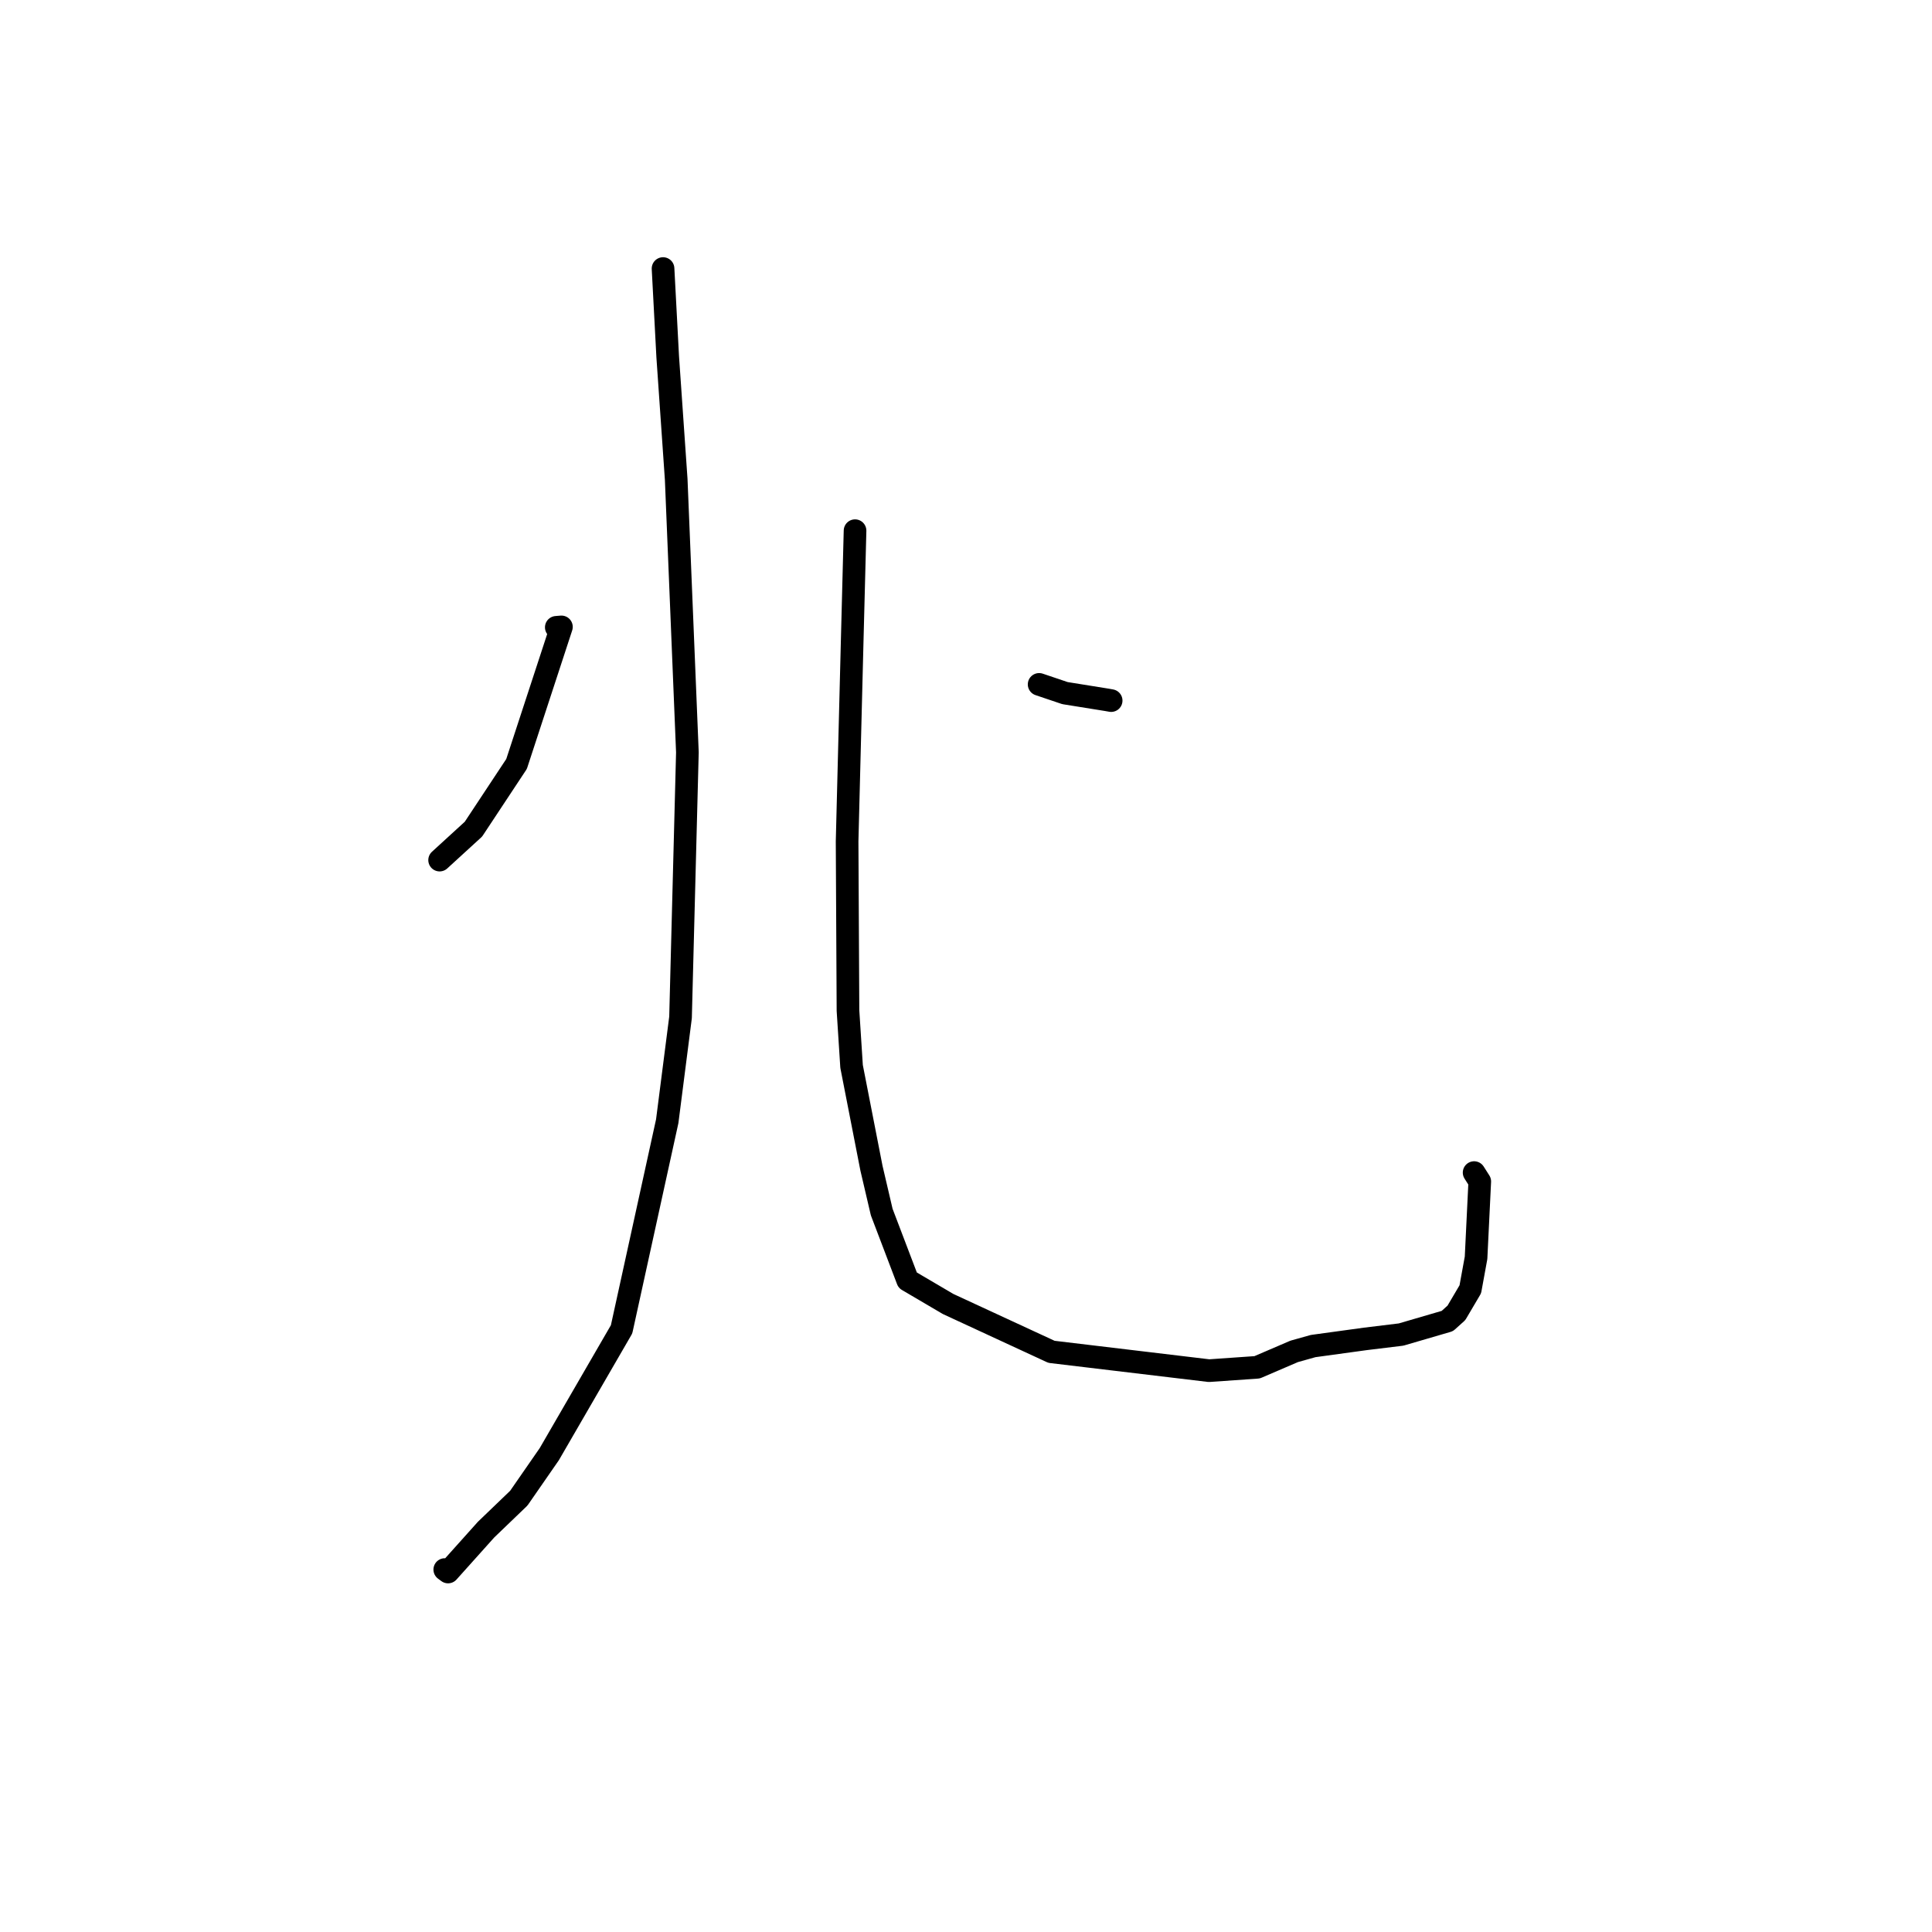 <?xml version="1.0" standalone="no"?>
    <svg width="256" height="256" xmlns="http://www.w3.org/2000/svg" version="1.1">
    <polyline stroke="black" stroke-width="3" stroke-linecap="round" fill="transparent" stroke-linejoin="round" points="58.251 113.967 62.734 109.867 68.446 101.229 74.392 83.068 73.711 83.124 " />
        <polyline stroke="black" stroke-width="3" stroke-linecap="round" fill="transparent" stroke-linejoin="round" points="87.857 35.584 88.476 47.293 89.601 63.528 91.083 99.691 90.174 134.809 88.411 148.568 82.363 176.141 72.783 192.685 68.744 198.515 64.406 202.683 59.371 208.299 58.934 207.974 " />
        <polyline stroke="black" stroke-width="3" stroke-linecap="round" fill="transparent" stroke-linejoin="round" points="113.298 70.318 112.923 84.792 112.246 111.491 112.362 133.905 112.838 141.309 115.474 154.796 116.832 160.605 120.27 169.635 125.639 172.791 139.328 179.124 160.205 181.619 166.575 181.175 171.483 179.066 174.001 178.36 180.93 177.409 185.65 176.834 191.781 175.043 192.981 173.962 194.824 170.837 195.585 166.667 196.077 156.55 195.328 155.374 " />
        <polyline stroke="black" stroke-width="3" stroke-linecap="round" fill="transparent" stroke-linejoin="round" points="137.689 90.685 141.112 91.84 146.692 92.736 147.234 92.833 " />
        </svg>